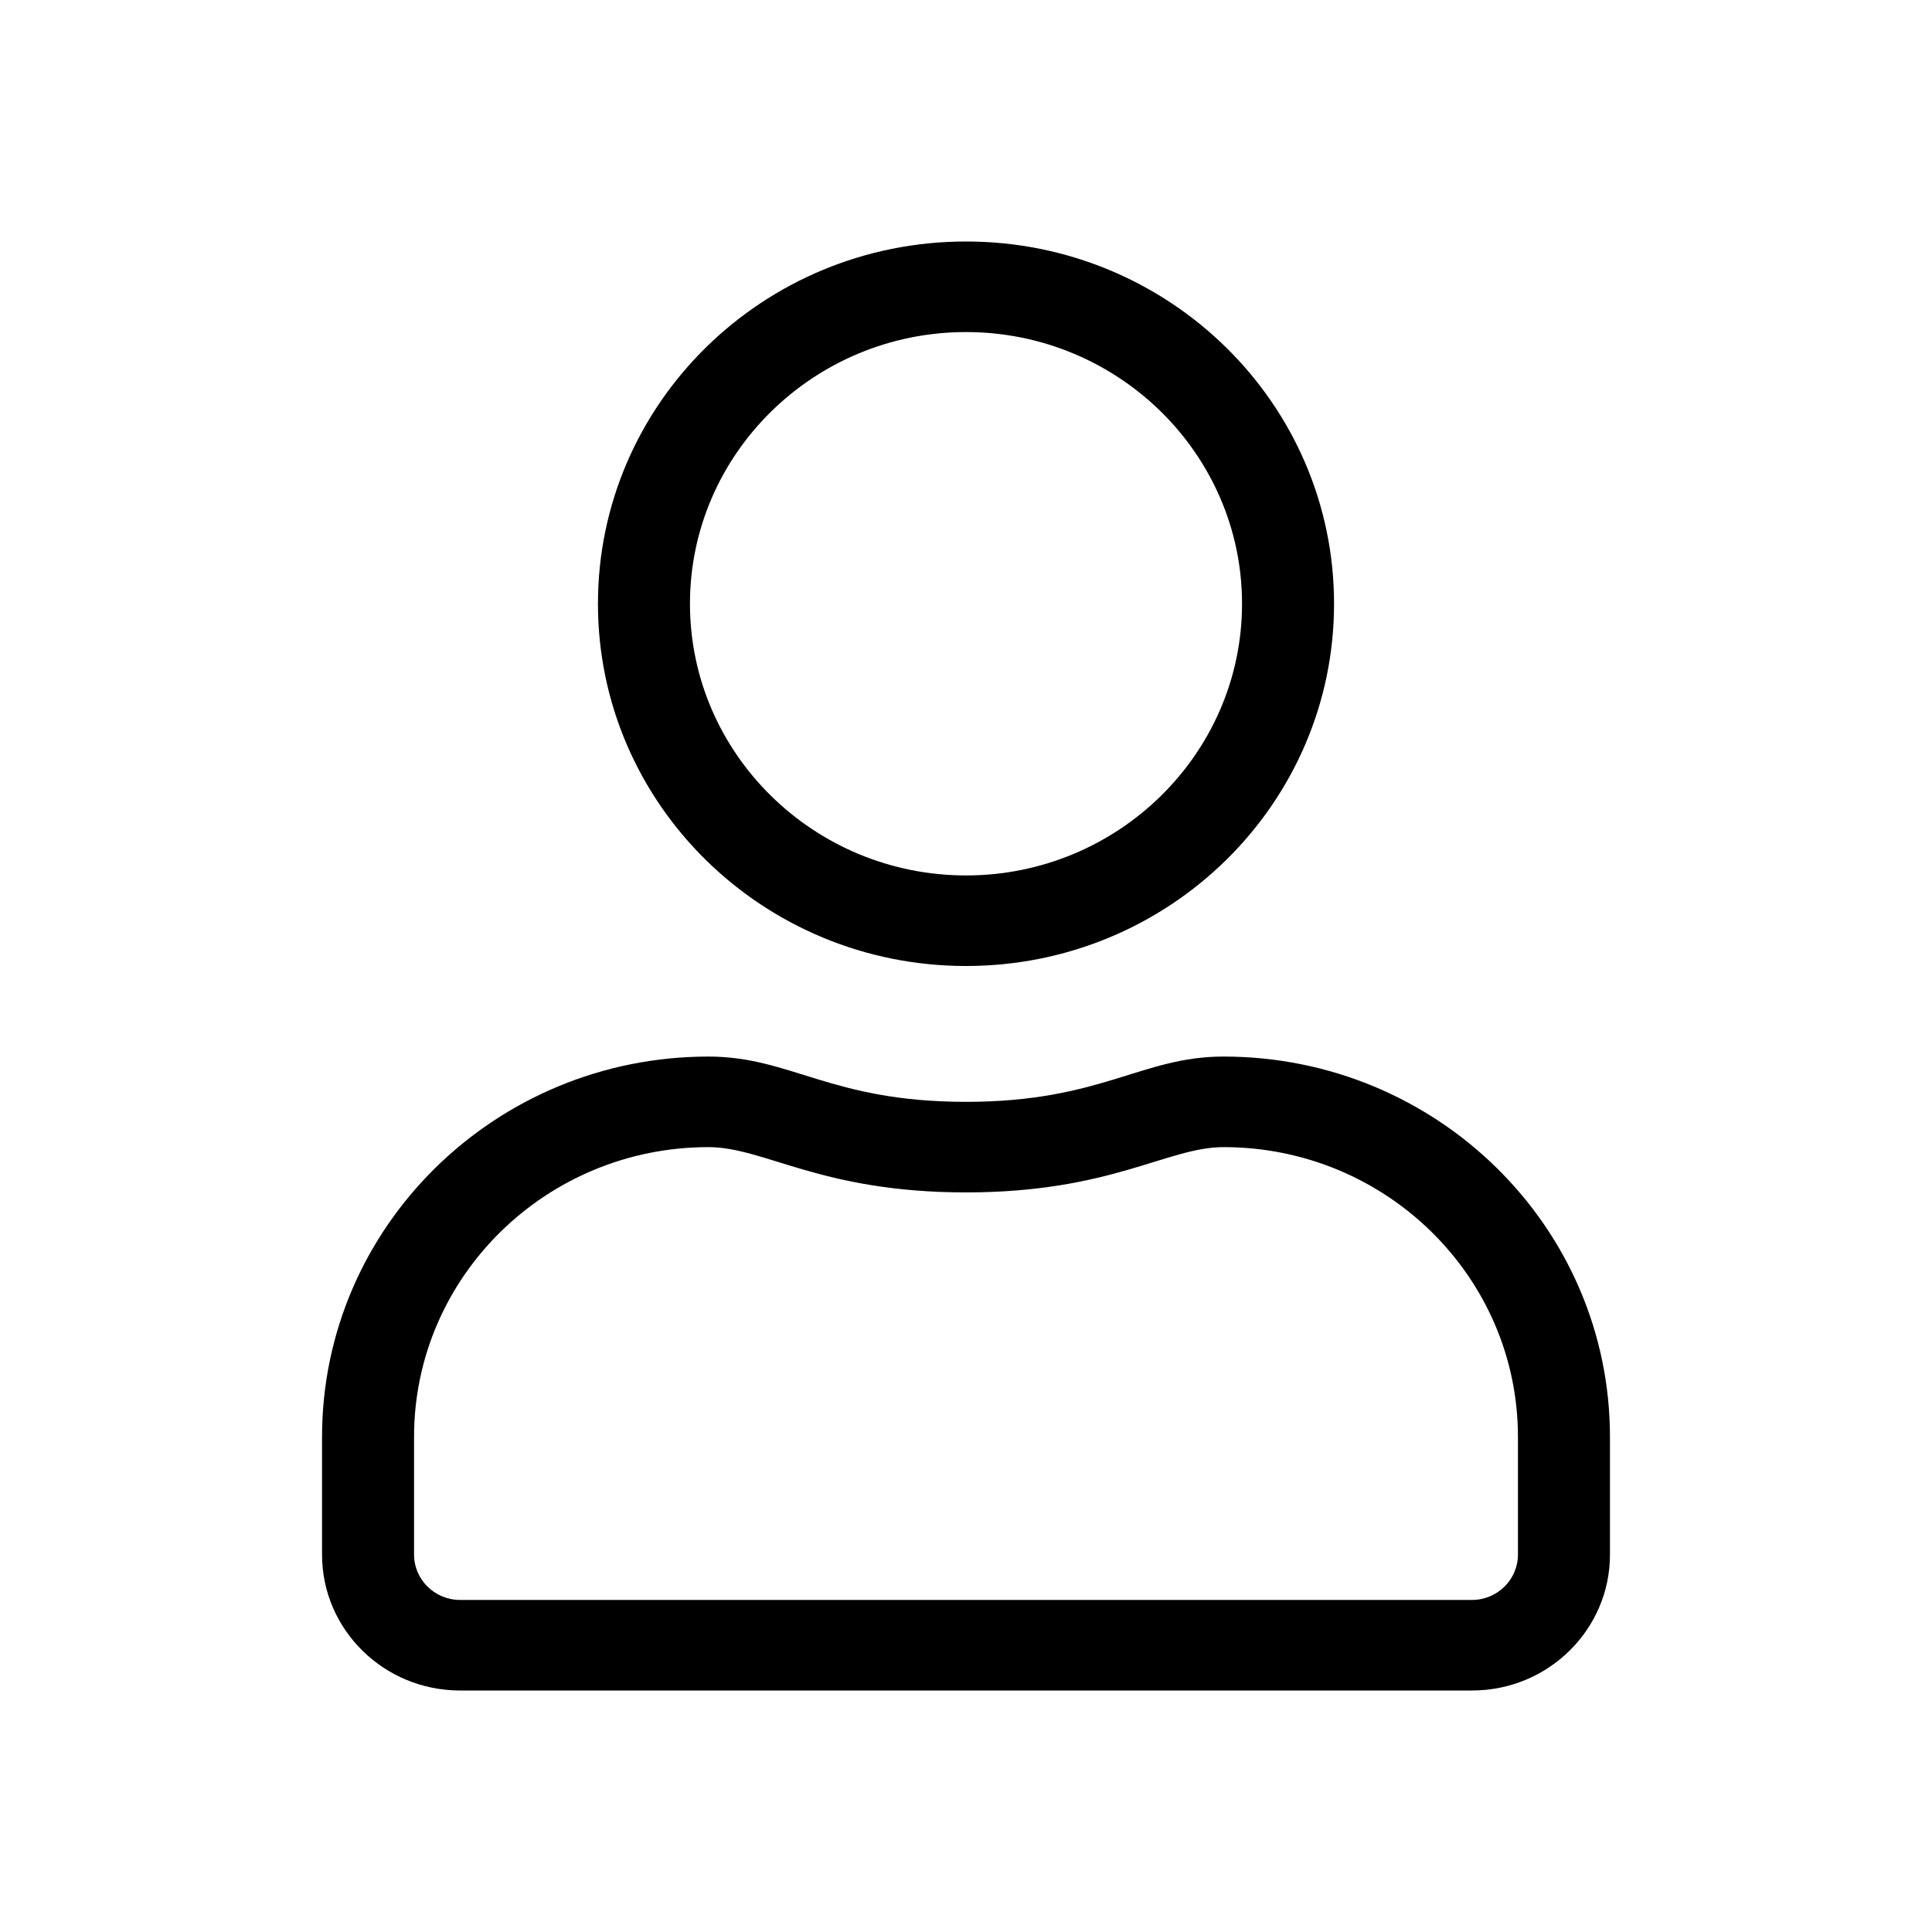 <svg width="16" height="16" viewBox="0 0 16 16" fill="none" xmlns="http://www.w3.org/2000/svg">
<path d="M10.133 8.75C9.45 8.75 9.121 9.125 8 9.125C6.879 9.125 6.552 8.75 5.867 8.75C4.1 8.75 2.667 10.161 2.667 11.9V12.875C2.667 13.496 3.179 14 3.81 14H12.191C12.821 14 13.333 13.496 13.333 12.875V11.9C13.333 10.161 11.9 8.75 10.133 8.75ZM12.571 12.875C12.571 13.081 12.4 13.25 12.191 13.25H3.81C3.6 13.25 3.429 13.081 3.429 12.875V11.9C3.429 10.576 4.521 9.5 5.867 9.5C6.333 9.5 6.798 9.875 8 9.875C9.2 9.875 9.667 9.5 10.133 9.5C11.479 9.5 12.571 10.576 12.571 11.9V12.875ZM8 8C9.683 8 11.048 6.657 11.048 5C11.048 3.343 9.683 2 8 2C6.317 2 4.952 3.343 4.952 5C4.952 6.657 6.317 8 8 8ZM8 2.75C9.26 2.75 10.286 3.76 10.286 5C10.286 6.24 9.26 7.25 8 7.25C6.74 7.25 5.714 6.24 5.714 5C5.714 3.76 6.74 2.75 8 2.75Z" fill="black"/>
</svg>
